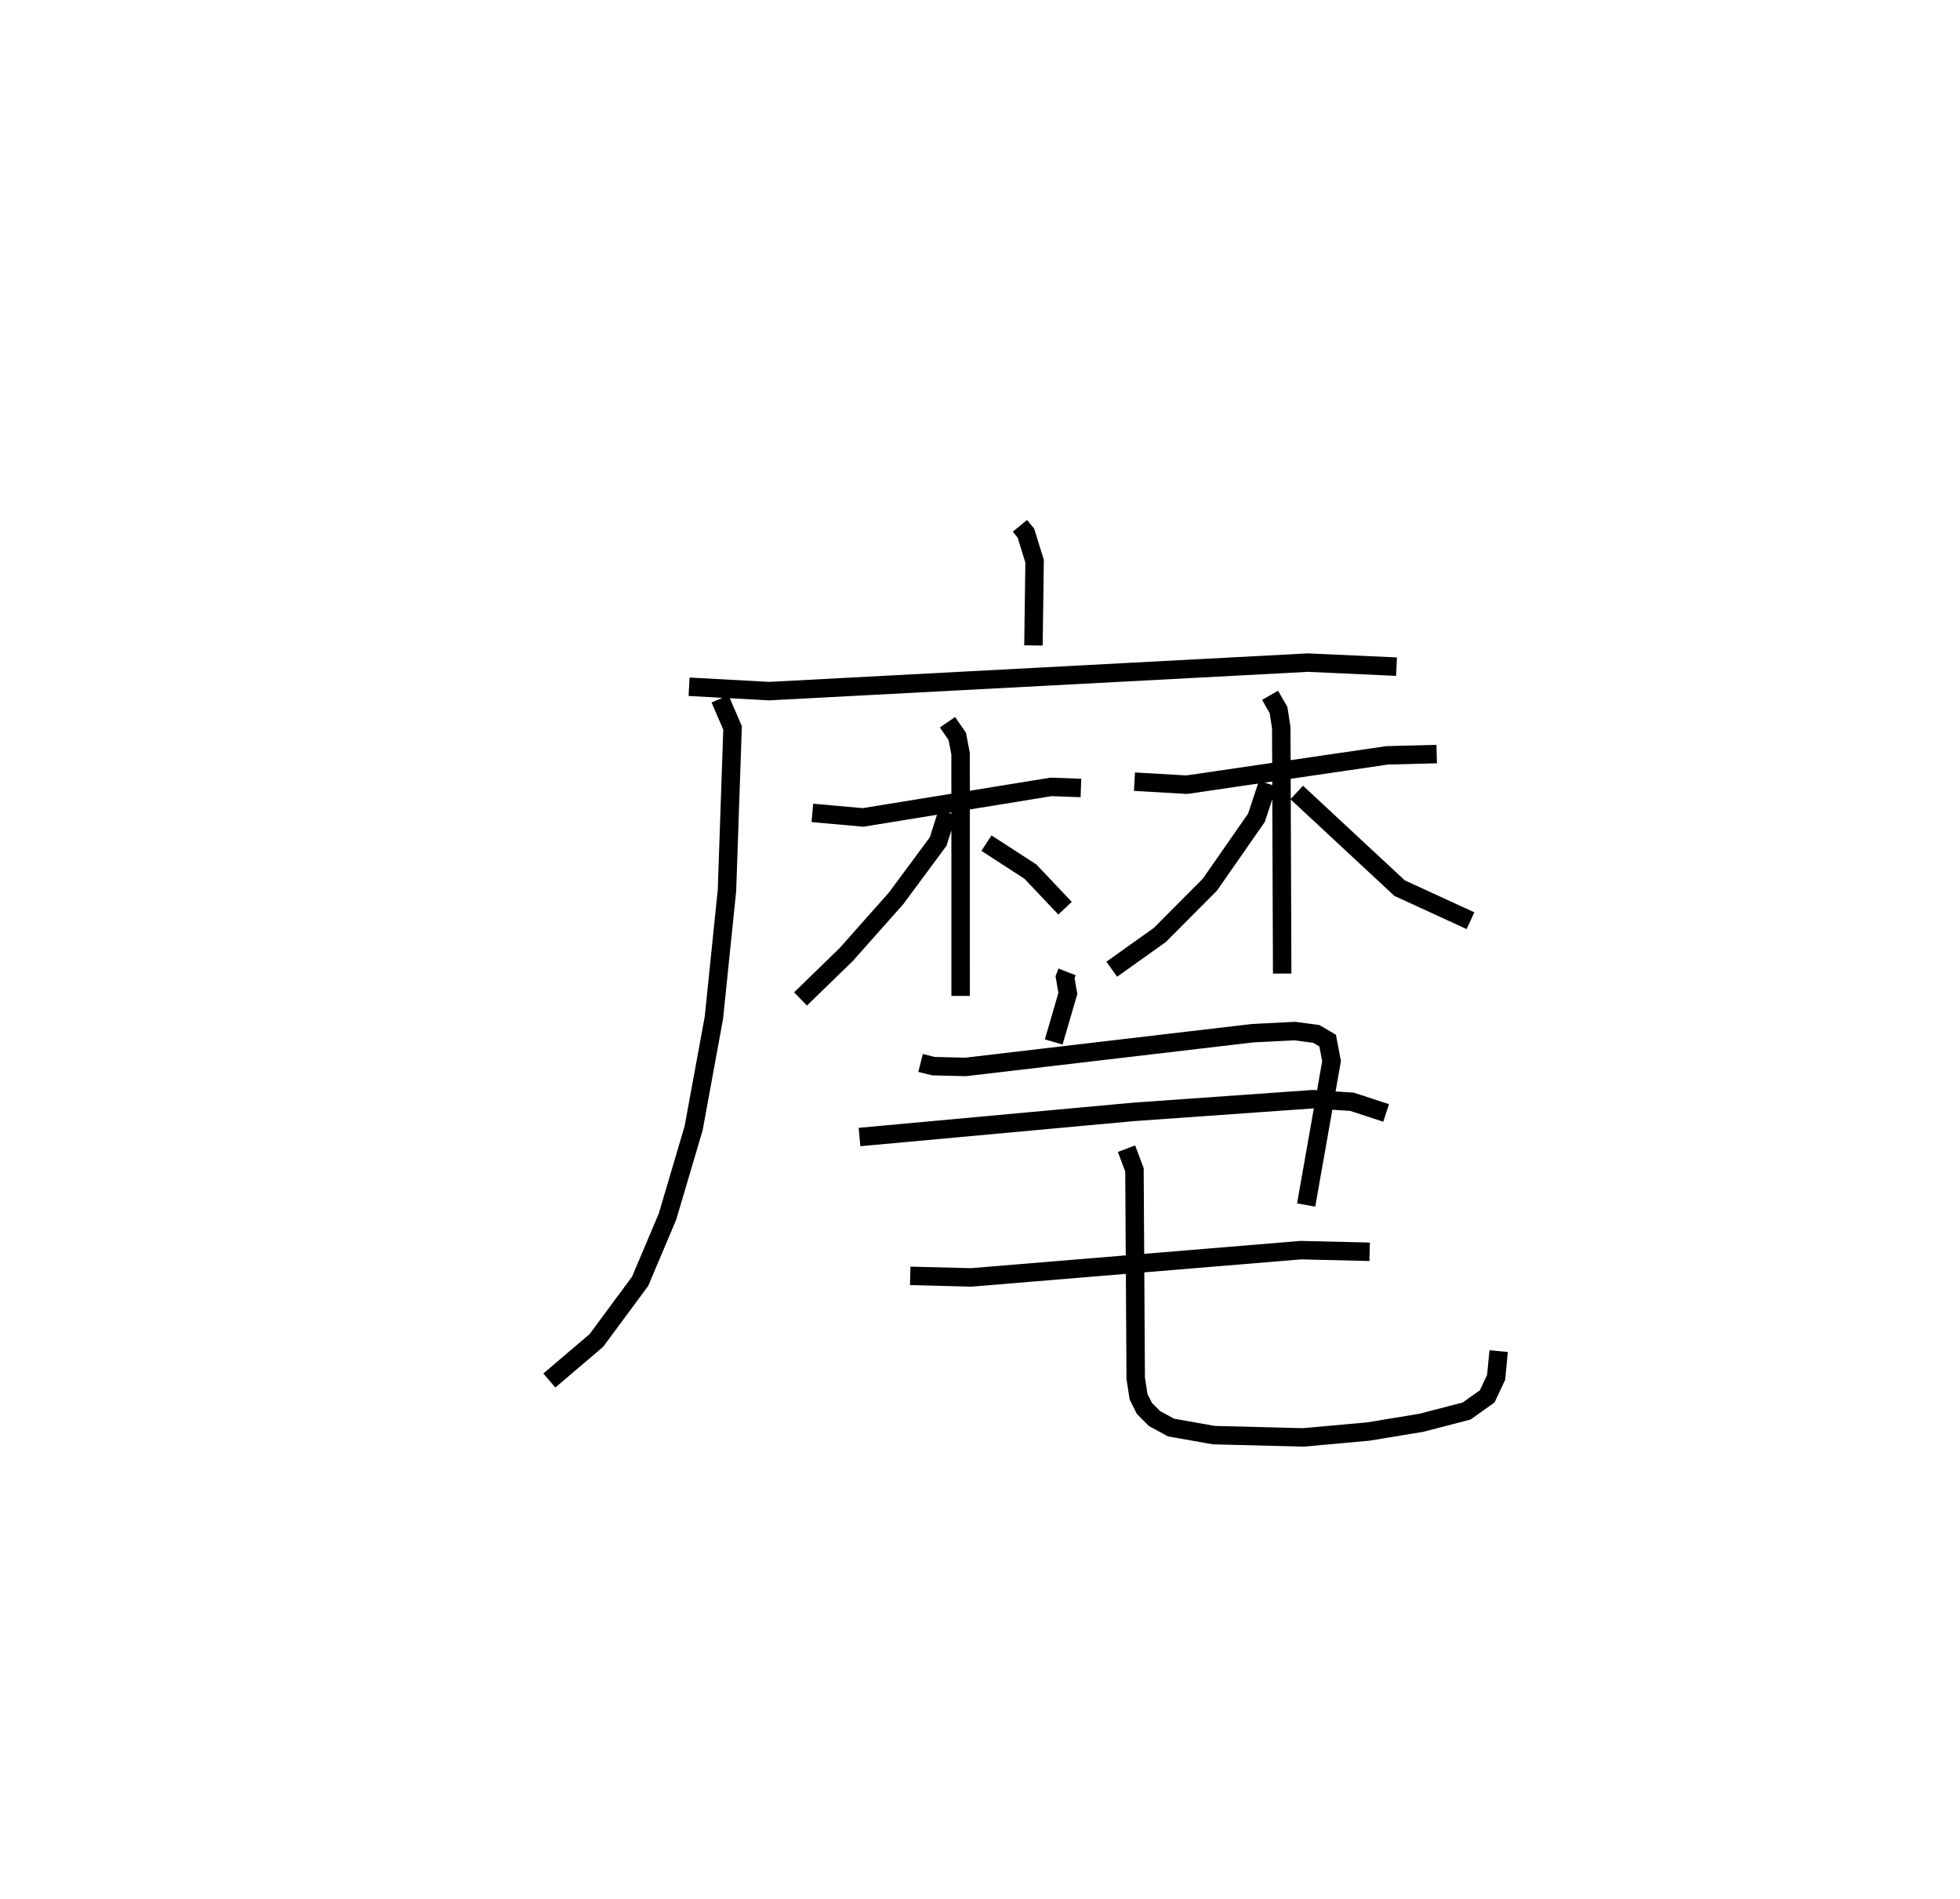 <?xml version="1.0" encoding="utf-8" ?>
<svg baseProfile="full" height="102.872" version="1.1" width="106.192" xmlns="http://www.w3.org/2000/svg" xmlns:ev="http://www.w3.org/2001/xml-events" xmlns:xlink="http://www.w3.org/1999/xlink"><defs /><rect fill="white" height="102.872" width="106.192" x="0" y="0" /><path d="M25,25 m0.0,0.0 m30.26,3.487 l0.323,0.395 0.471,1.522 l-0.062,4.563 m-18.658,2.238 l4.345,0.237 29.184,-1.545 l4.8,0.219 m-36.654,1.743 l0.681,1.575 -0.304,8.811 l-0.707,6.89 -1.1,5.991 l-1.415,4.783 -1.482,3.505 l-2.367,3.201 -2.553,2.175 m14.251,-30.751 l2.745,0.245 10.19,-1.654 l1.616,0.059 m-7.229,-3.562 l0.529,0.768 0.18,0.935 l0.002,13.123 m-0.718,-9.937 l-0.497,1.571 -2.28,3.079 l-2.701,3.043 -2.478,2.409 m10.074,-8.442 l2.384,1.546 1.873,1.98 m3.761,-6.855 l2.834,0.164 10.855,-1.59 l2.686,-0.07 m-9.028,-3.183 l0.458,0.796 0.149,0.958 l0.05,13.321 m-0.783,-10.293 l-0.609,1.849 -2.524,3.626 l-2.715,2.728 -2.603,1.855 m10.022,-9.576 l5.571,5.181 3.843,1.767 m-21.856,2.773 l-0.11,0.284 0.152,0.884 l-0.767,2.627 m-7.213,1.137 l0.691,0.173 1.742,0.044 l15.563,-1.829 2.28,-0.115 l1.165,0.156 0.614,0.36 l0.212,1.112 -1.376,7.796 m-24.2,-3.683 l14.85,-1.362 9.71,-0.688 l2.122,0.14 1.85,0.605 m-25.784,8.826 l3.306,0.084 17.859,-1.477 l3.726,0.089 m-13.172,-5.586 l0.43,1.145 0.068,11.291 l0.153,1 0.32,0.639 l0.543,0.544 0.9,0.49 l2.311,0.409 4.848,0.124 l3.518,-0.317 2.882,-0.475 l2.453,-0.637 1.115,-0.794 l0.485,-1.033 0.136,-1.42 " fill="none" stroke="black" stroke-width="1" /></svg>